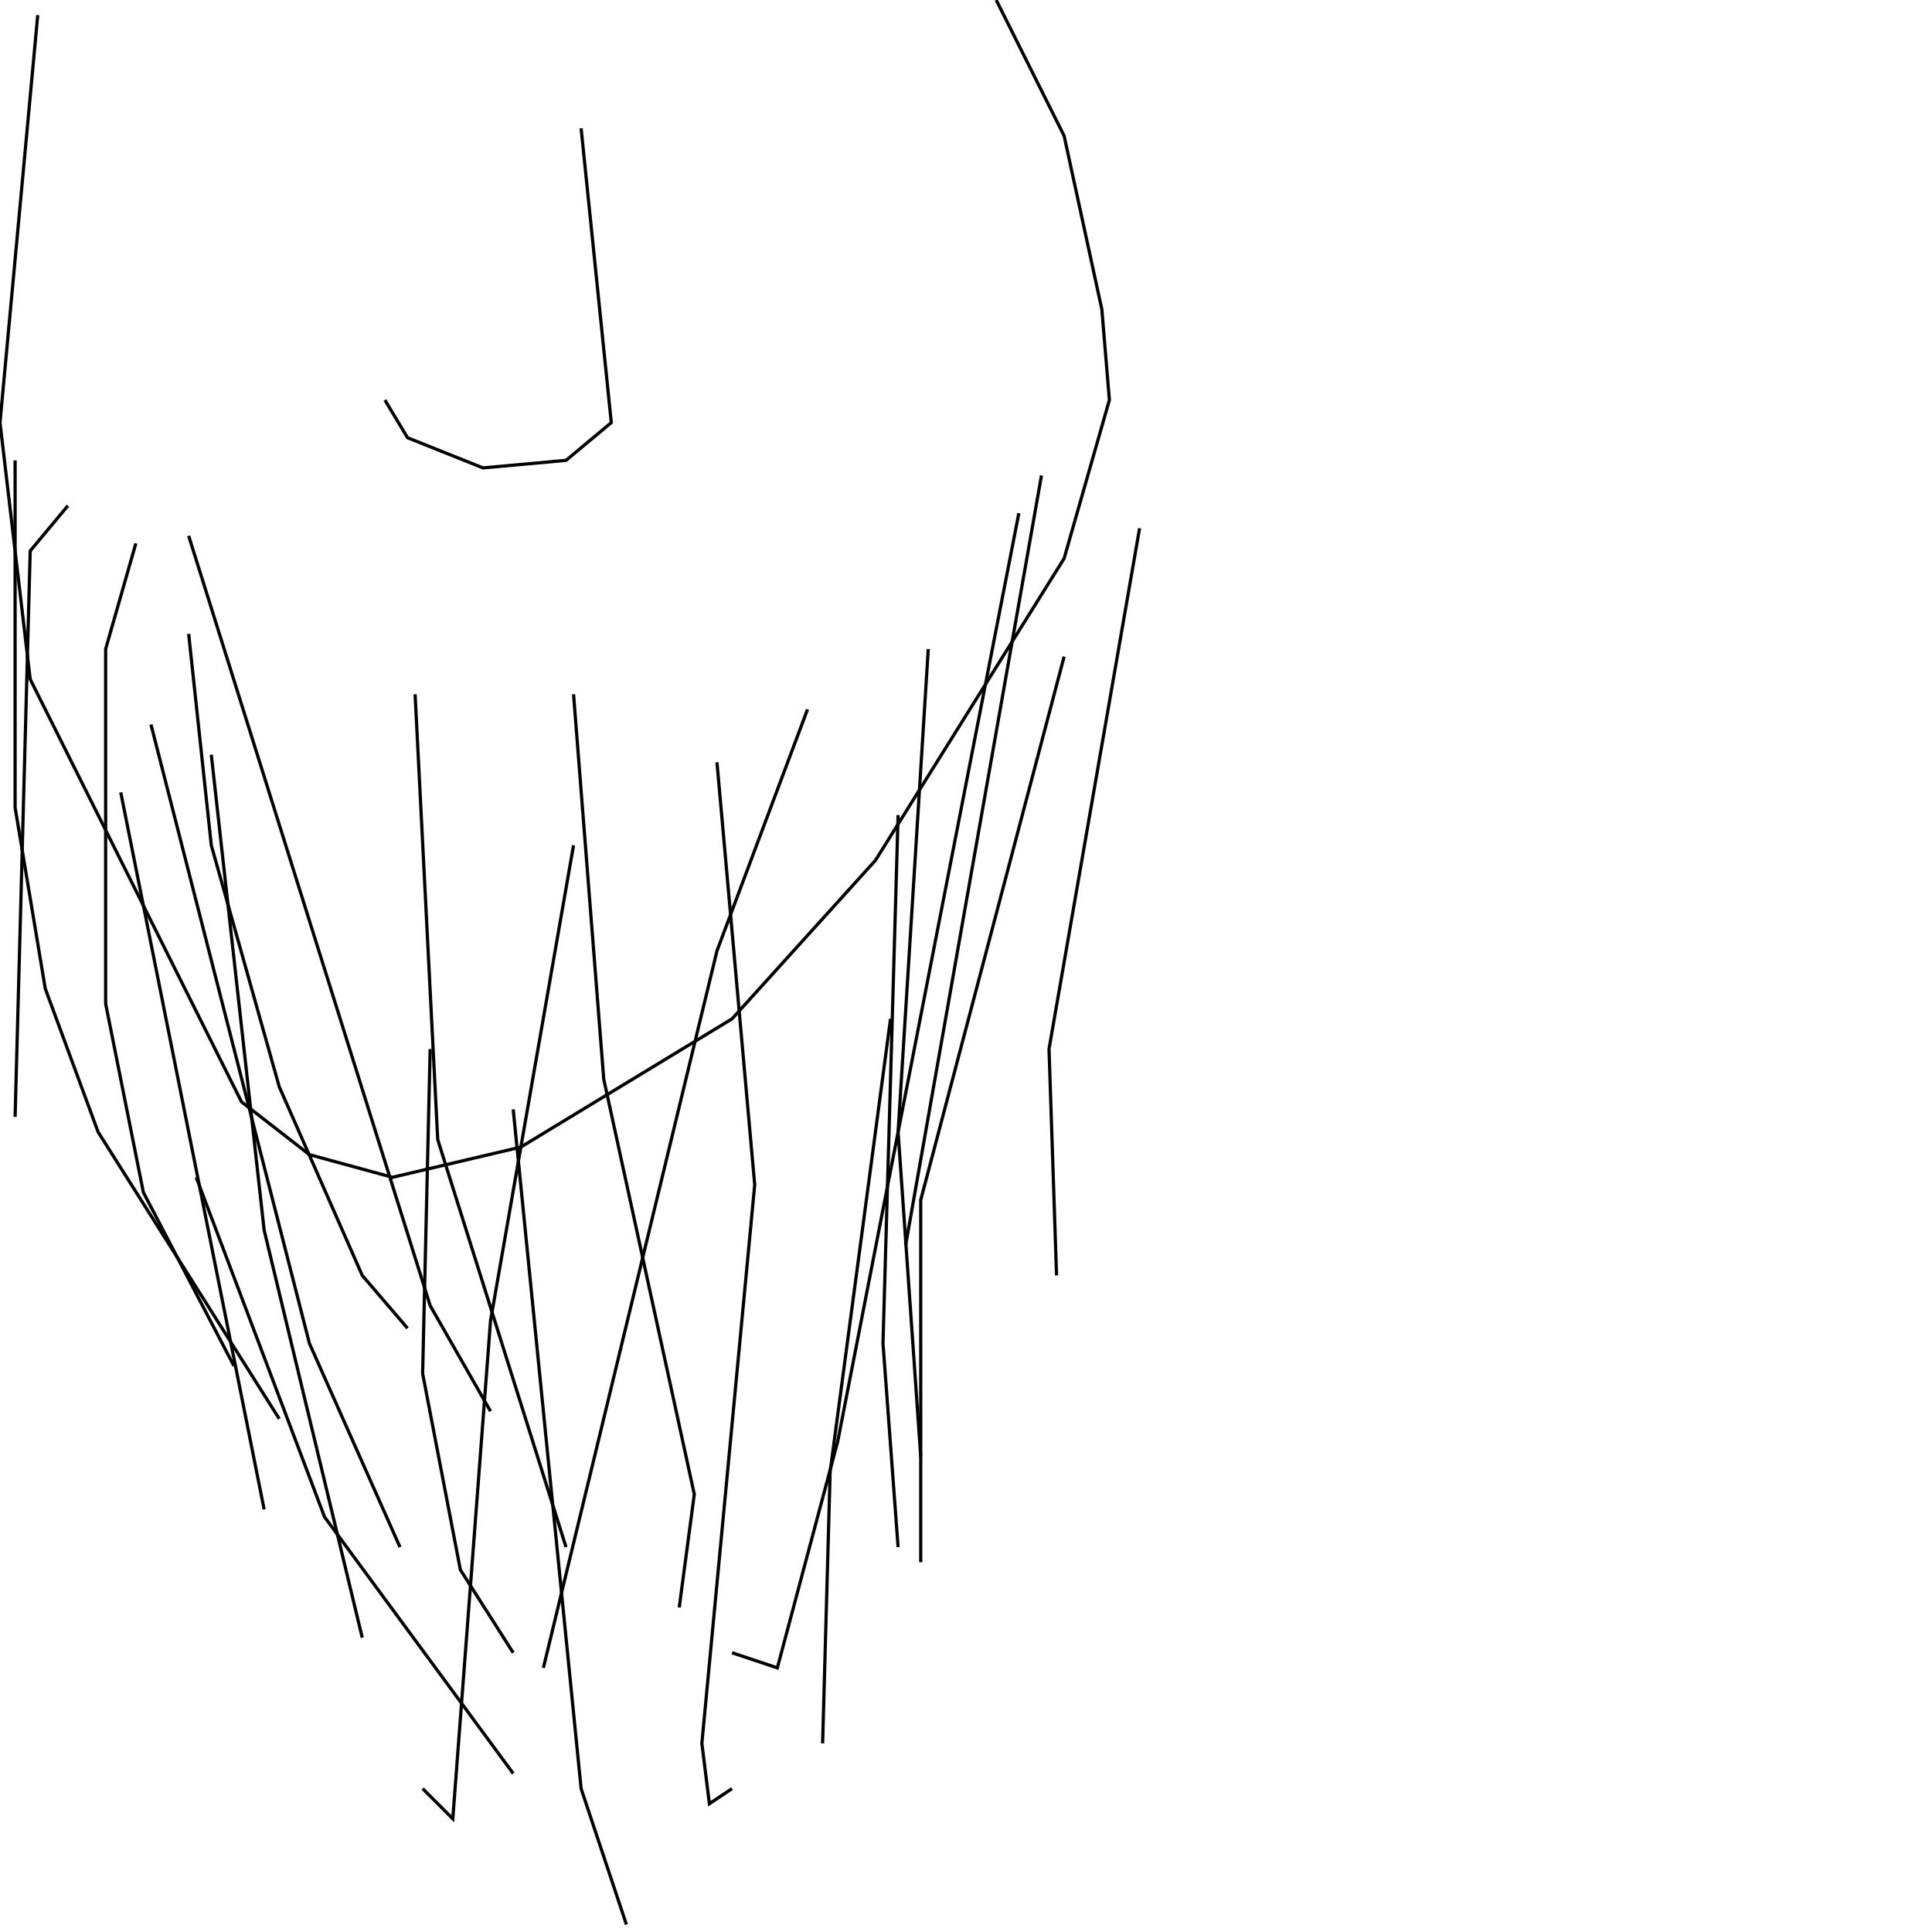 <?xml version="1.0" encoding="UTF-8" standalone="no"?>
<!--Created with ndjsontosvg (https:https://github.com/thompson318/ndjsontosvg) 
	from the simplified Google quickdraw data set. key_id = 4993189079416832-->
<svg width="600" height="600"
	xmlns="http://www.w3.org/2000/svg">
	xmlns:ndjsontosvg="https://github.com/thompson318/ndjsontosvg"
	xmlns:quickdraw="https://quickdraw.withgoogle.com/data"
	xmlns:scikit-surgery="https://doi.org/10.1007/s11548-020-02180-5">

	<rect width="100%" height="100%" fill="white" />
	<path d = "M 11.72 4.69 L 0.00 131.25 L 9.38 210.94 L 75.00 342.19 L 96.09 358.59 L 121.88 365.62 L 161.72 356.25 L 227.34 316.41 L 271.88 267.19 L 330.47 173.44 L 344.53 124.22 L 342.19 96.09 L 330.47 42.19 L 309.38 0.00" stroke="black" fill="transparent"/>
	<path d = "M 21.09 157.03 L 9.38 171.09 L 4.69 346.88" stroke="black" fill="transparent"/>
	<path d = "M 37.50 246.09 L 82.03 468.75" stroke="black" fill="transparent"/>
	<path d = "M 60.94 365.62 L 100.78 471.09 L 159.38 550.78" stroke="black" fill="transparent"/>
	<path d = "M 159.38 344.53 L 180.47 555.47 L 194.53 597.66" stroke="black" fill="transparent"/>
	<path d = "M 276.56 316.41 L 257.81 457.03 L 255.47 541.41" stroke="black" fill="transparent"/>
	<path d = "M 278.91 253.12 L 274.22 417.19 L 278.91 480.47" stroke="black" fill="transparent"/>
	<path d = "M 330.47 203.91 L 285.94 372.66 L 285.94 485.16" stroke="black" fill="transparent"/>
	<path d = "M 316.41 159.38 L 260.16 447.66 L 241.41 517.97 L 227.34 513.28" stroke="black" fill="transparent"/>
	<path d = "M 250.78 220.31 L 222.66 295.31 L 168.75 517.97" stroke="black" fill="transparent"/>
	<path d = "M 178.12 262.50 L 152.34 410.16 L 140.62 564.84 L 131.25 555.47" stroke="black" fill="transparent"/>
	<path d = "M 133.59 325.78 L 131.25 426.56 L 142.97 487.50 L 159.38 513.28" stroke="black" fill="transparent"/>
	<path d = "M 65.62 234.38 L 82.03 382.03 L 112.50 508.59" stroke="black" fill="transparent"/>
	<path d = "M 46.88 225.00 L 96.09 417.19 L 124.22 480.47" stroke="black" fill="transparent"/>
	<path d = "M 42.19 168.75 L 32.81 201.56 L 32.81 311.72 L 44.53 370.31 L 72.66 424.22" stroke="black" fill="transparent"/>
	<path d = "M 4.69 142.97 L 4.69 250.78 L 14.06 307.03 L 30.47 351.56 L 86.72 440.62" stroke="black" fill="transparent"/>
	<path d = "M 58.59 196.88 L 65.62 262.50 L 86.72 337.50 L 112.50 396.09 L 126.56 412.50" stroke="black" fill="transparent"/>
	<path d = "M 58.59 166.41 L 133.59 405.47 L 152.34 438.28" stroke="black" fill="transparent"/>
	<path d = "M 128.91 215.62 L 135.94 353.91 L 175.78 480.47" stroke="black" fill="transparent"/>
	<path d = "M 178.12 215.62 L 187.50 335.16 L 215.62 464.06 L 210.94 499.22" stroke="black" fill="transparent"/>
	<path d = "M 222.66 236.72 L 234.38 367.97 L 217.97 541.41 L 220.31 560.16 L 227.34 555.47" stroke="black" fill="transparent"/>
	<path d = "M 288.28 201.56 L 278.91 351.56 L 285.94 452.34" stroke="black" fill="transparent"/>
	<path d = "M 353.91 164.06 L 325.78 325.78 L 328.12 396.09" stroke="black" fill="transparent"/>
	<path d = "M 323.44 147.66 L 281.25 386.72" stroke="black" fill="transparent"/>
	<path d = "M 180.47 39.84 L 189.84 131.25 L 175.78 142.97 L 150.00 145.31 L 126.56 135.94 L 119.53 124.22" stroke="black" fill="transparent"/>
	<path d = "M 225.00 44.53 L 225.00 44.53" stroke="black" fill="transparent"/>
</svg>